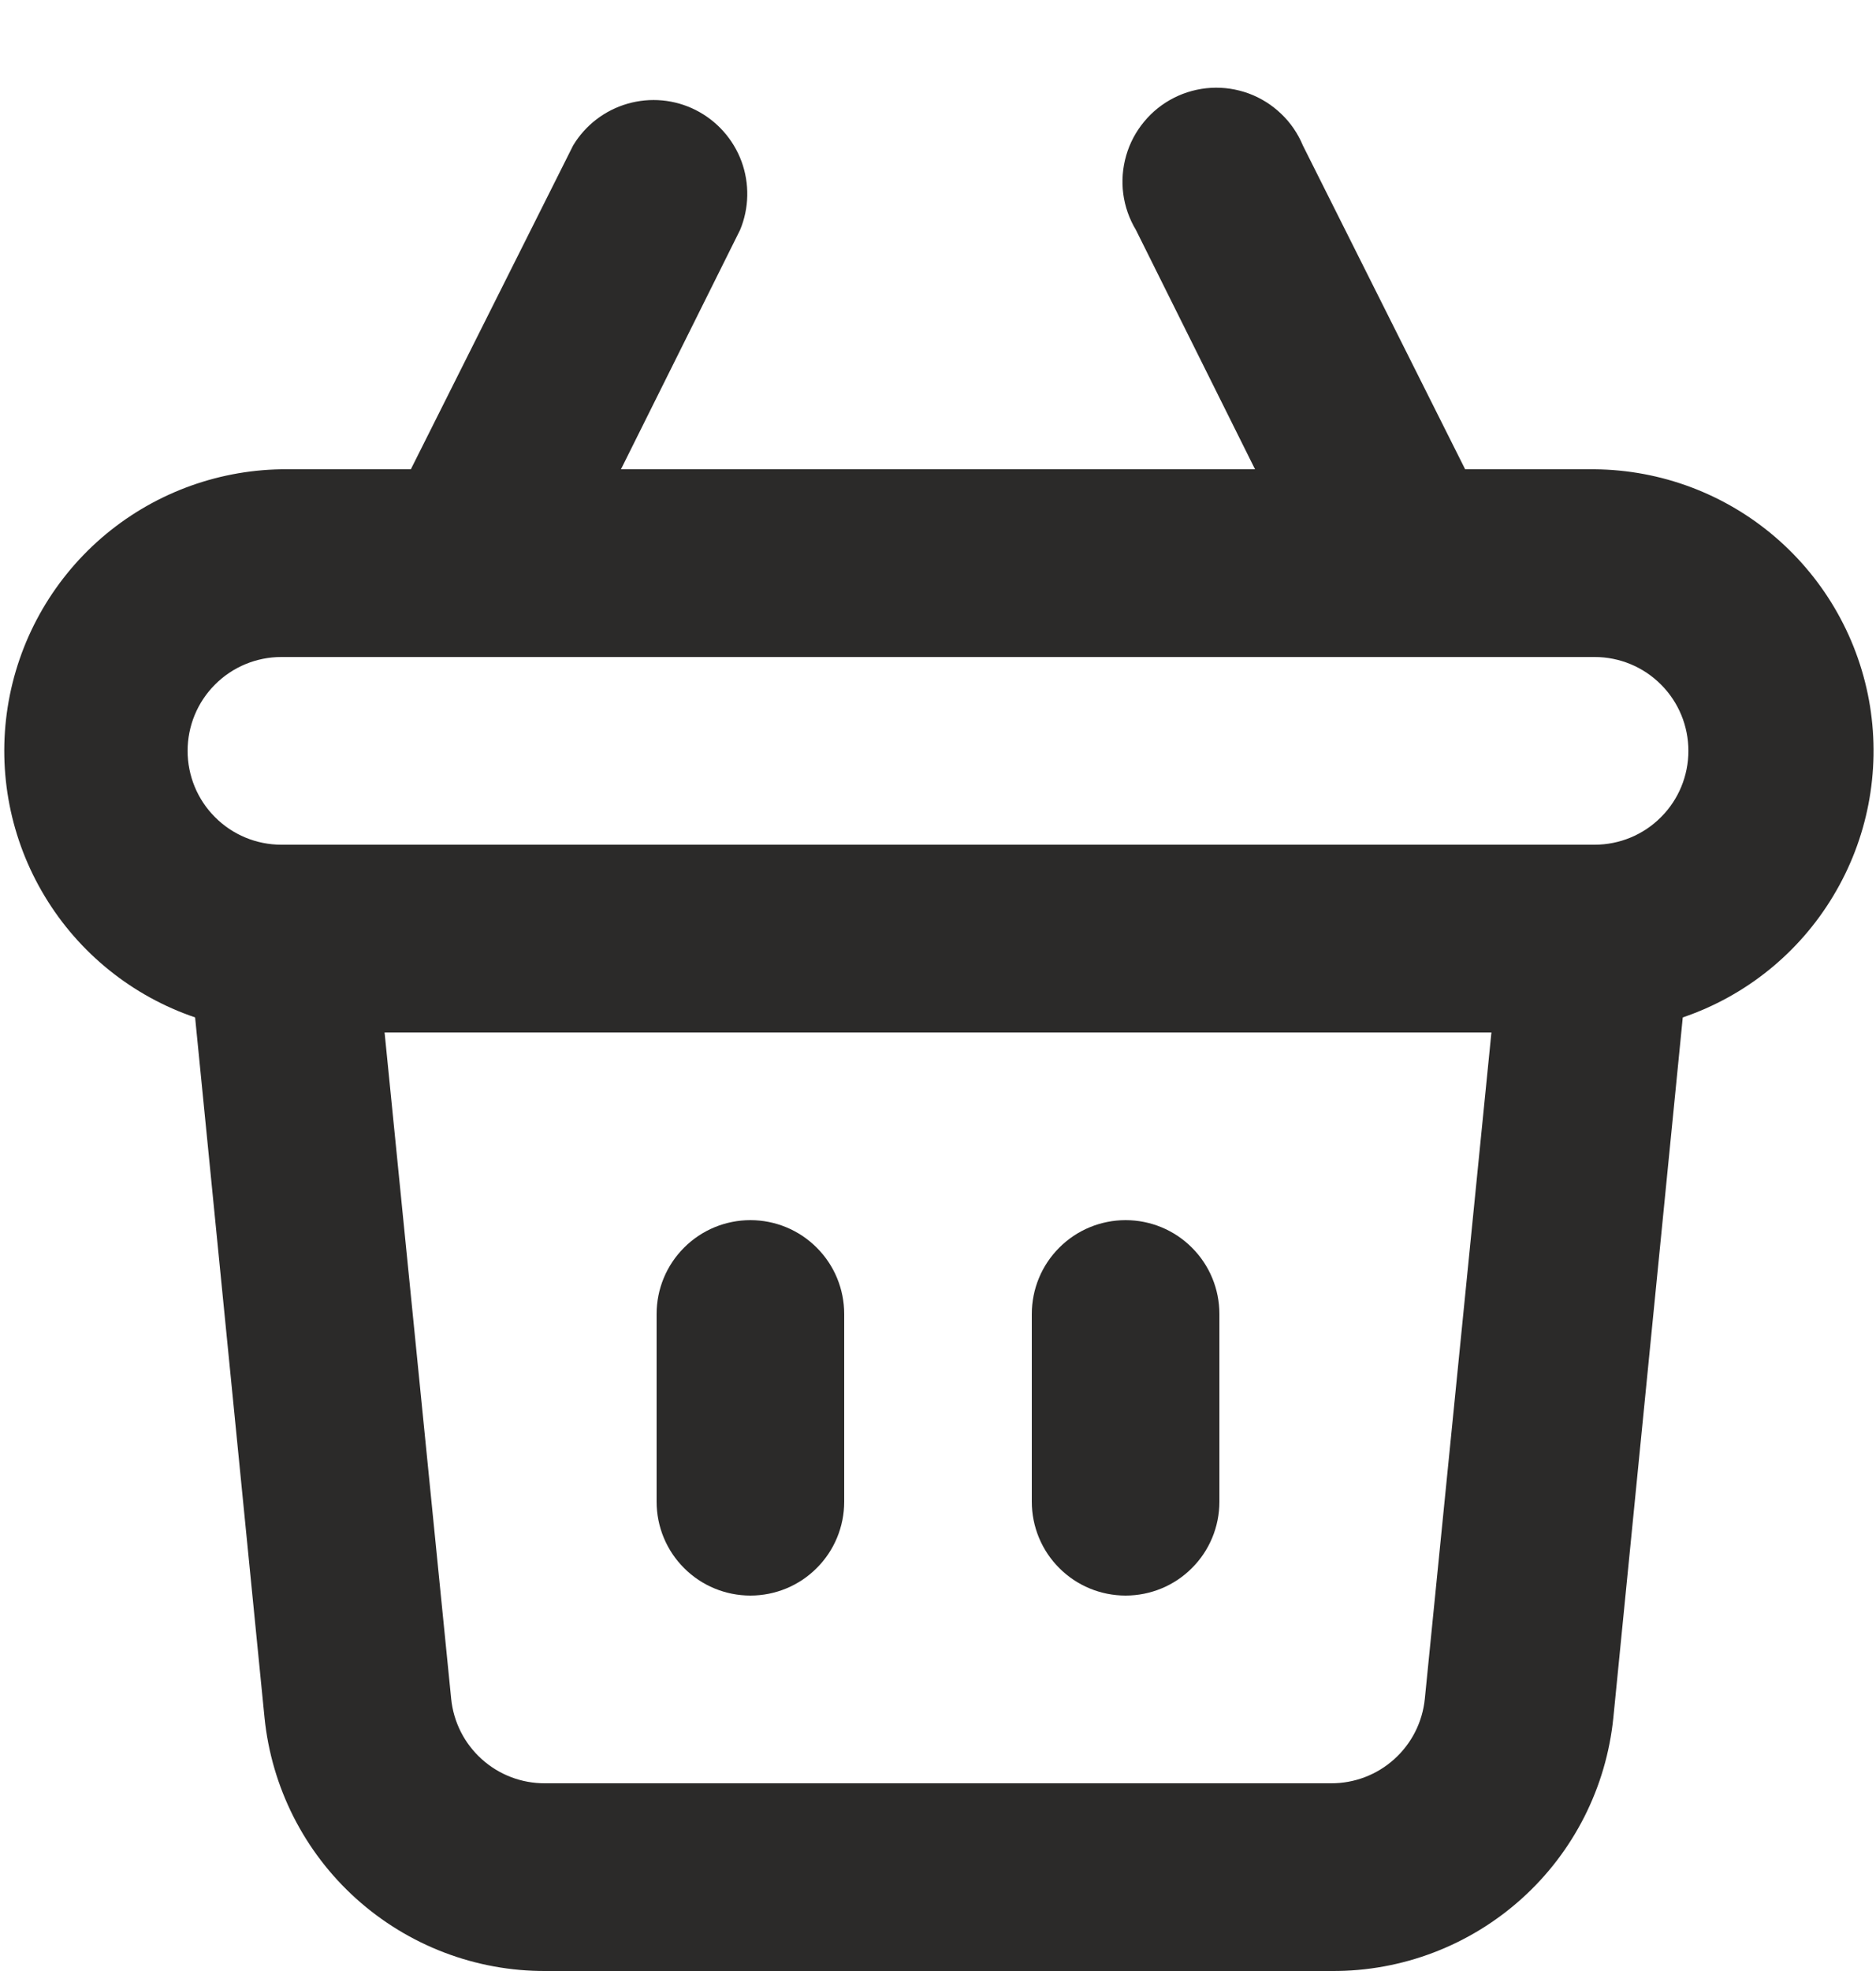 <svg width="20" height="21" viewBox="0 0 20 21" fill="none" xmlns="http://www.w3.org/2000/svg">
<path d="M12 17C12.265 17 12.52 16.895 12.707 16.707C12.895 16.52 13 16.265 13 16V14C13 13.735 12.895 13.48 12.707 13.293C12.52 13.105 12.265 13 12 13C11.735 13 11.48 13.105 11.293 13.293C11.105 13.48 11 13.735 11 14V16C11 16.265 11.105 16.52 11.293 16.707C11.48 16.895 11.735 17 12 17ZM8 17C8.265 17 8.52 16.895 8.707 16.707C8.895 16.52 9 16.265 9 16V14C9 13.735 8.895 13.48 8.707 13.293C8.52 13.105 8.265 13 8 13C7.735 13 7.48 13.105 7.293 13.293C7.105 13.48 7 13.735 7 14V16C7 16.265 7.105 16.52 7.293 16.707C7.48 16.895 7.735 17 8 17ZM17 5H15.62L13.89 1.55C13.837 1.423 13.759 1.308 13.659 1.213C13.56 1.118 13.443 1.044 13.313 0.996C13.184 0.949 13.047 0.928 12.91 0.936C12.773 0.944 12.638 0.98 12.516 1.042C12.393 1.104 12.284 1.191 12.197 1.297C12.109 1.403 12.044 1.525 12.006 1.658C11.968 1.79 11.957 1.928 11.975 2.065C11.993 2.201 12.039 2.332 12.11 2.45L13.38 5H6.62L7.89 2.45C7.987 2.217 7.992 1.956 7.905 1.719C7.817 1.482 7.643 1.287 7.418 1.173C7.193 1.059 6.933 1.035 6.69 1.105C6.447 1.175 6.24 1.334 6.11 1.55L4.38 5H3C2.293 5.011 1.613 5.271 1.079 5.734C0.545 6.198 0.192 6.835 0.082 7.533C-0.028 8.231 0.112 8.946 0.478 9.551C0.843 10.156 1.411 10.613 2.08 10.84L2.82 18.3C2.895 19.043 3.243 19.731 3.798 20.23C4.353 20.729 5.074 21.004 5.82 21H14.2C14.946 21.004 15.667 20.729 16.222 20.23C16.777 19.731 17.125 19.043 17.2 18.3L17.94 10.84C18.611 10.612 19.179 10.154 19.544 9.546C19.91 8.939 20.048 8.223 19.936 7.523C19.823 6.824 19.466 6.187 18.929 5.725C18.392 5.263 17.709 5.006 17 5ZM15.19 18.1C15.165 18.348 15.049 18.577 14.864 18.743C14.679 18.91 14.439 19.001 14.19 19H5.81C5.561 19.001 5.321 18.91 5.136 18.743C4.951 18.577 4.835 18.348 4.81 18.1L4.1 11H15.9L15.19 18.1ZM17 9H3C2.735 9 2.48 8.895 2.293 8.707C2.105 8.52 2 8.265 2 8C2 7.735 2.105 7.48 2.293 7.293C2.48 7.105 2.735 7 3 7H17C17.265 7 17.52 7.105 17.707 7.293C17.895 7.48 18 7.735 18 8C18 8.265 17.895 8.52 17.707 8.707C17.52 8.895 17.265 9 17 9Z" fill="#2B2A29"/>
</svg>
